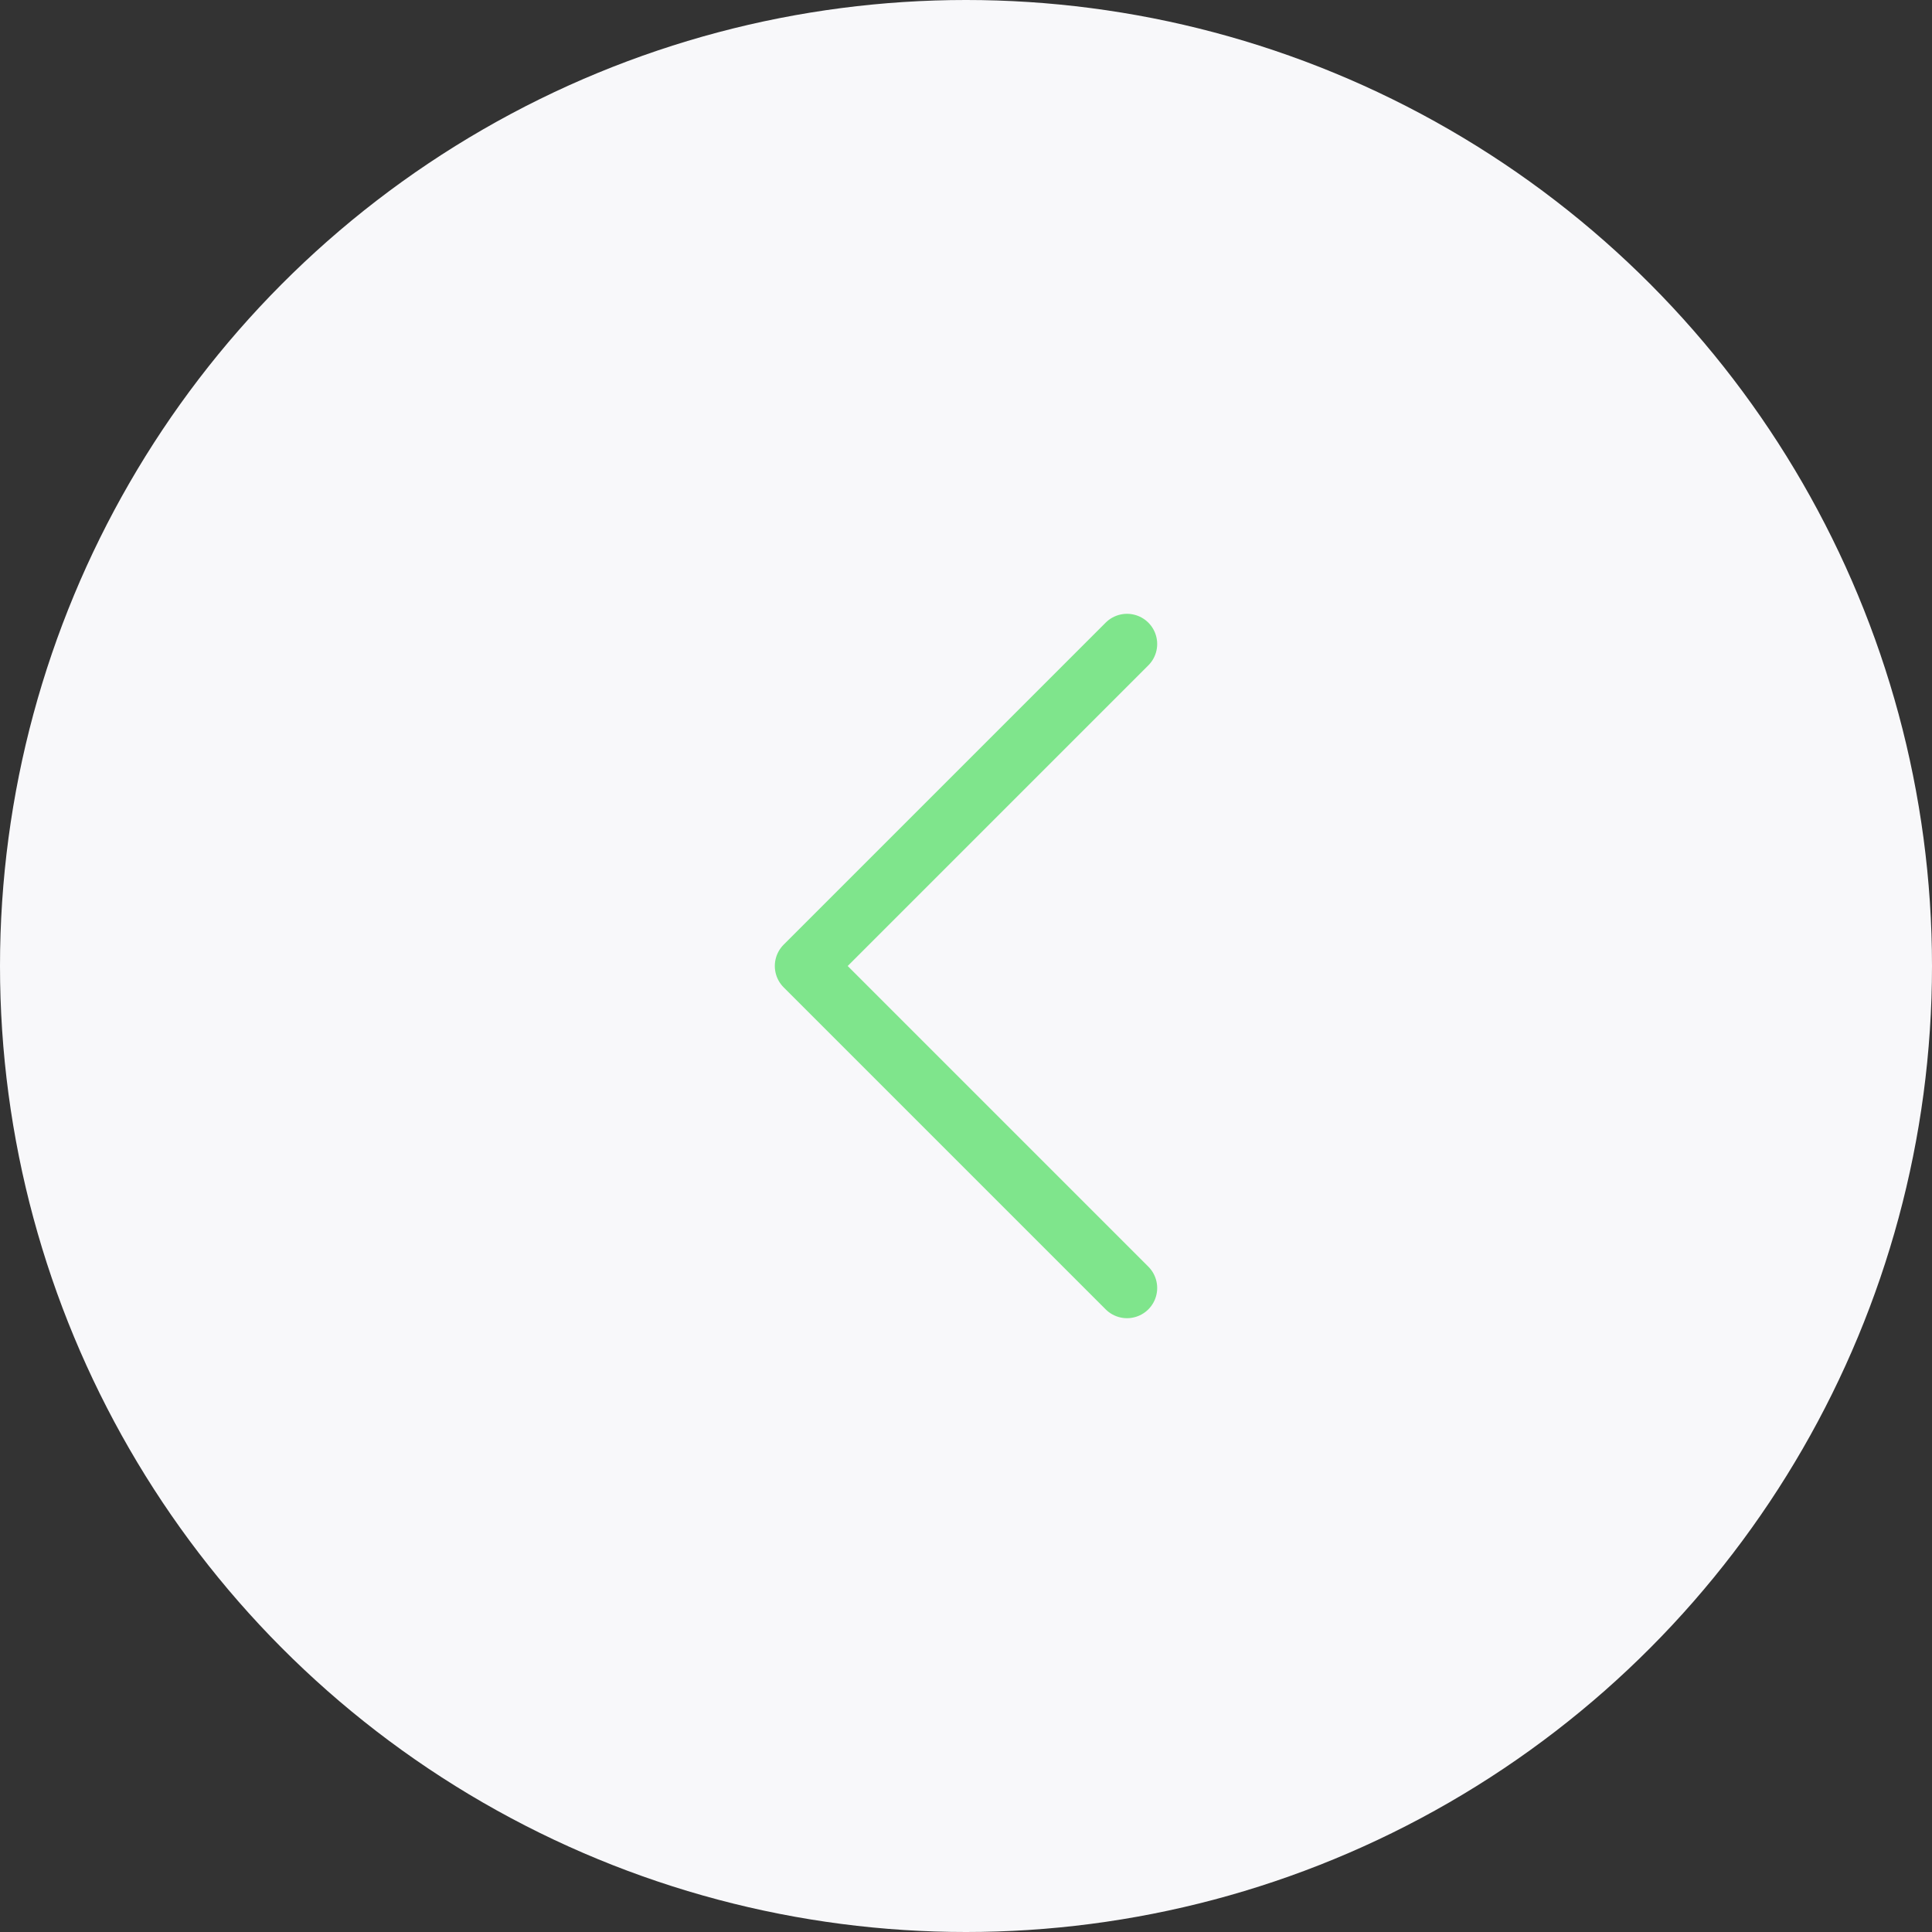 <svg width="48" height="48" viewBox="0 0 48 48" fill="none" xmlns="http://www.w3.org/2000/svg">
<rect x="0" y="0" width="48" height="48" fill="#333333" stroke="none"/>
<circle cx="24" cy="24" r="24" fill="#F8F8FA"/>
<path d="M28 16L20 24L28 32" stroke="#7FE58C" stroke-width="1.5" stroke-linecap="round" stroke-linejoin="round"/>
</svg>
